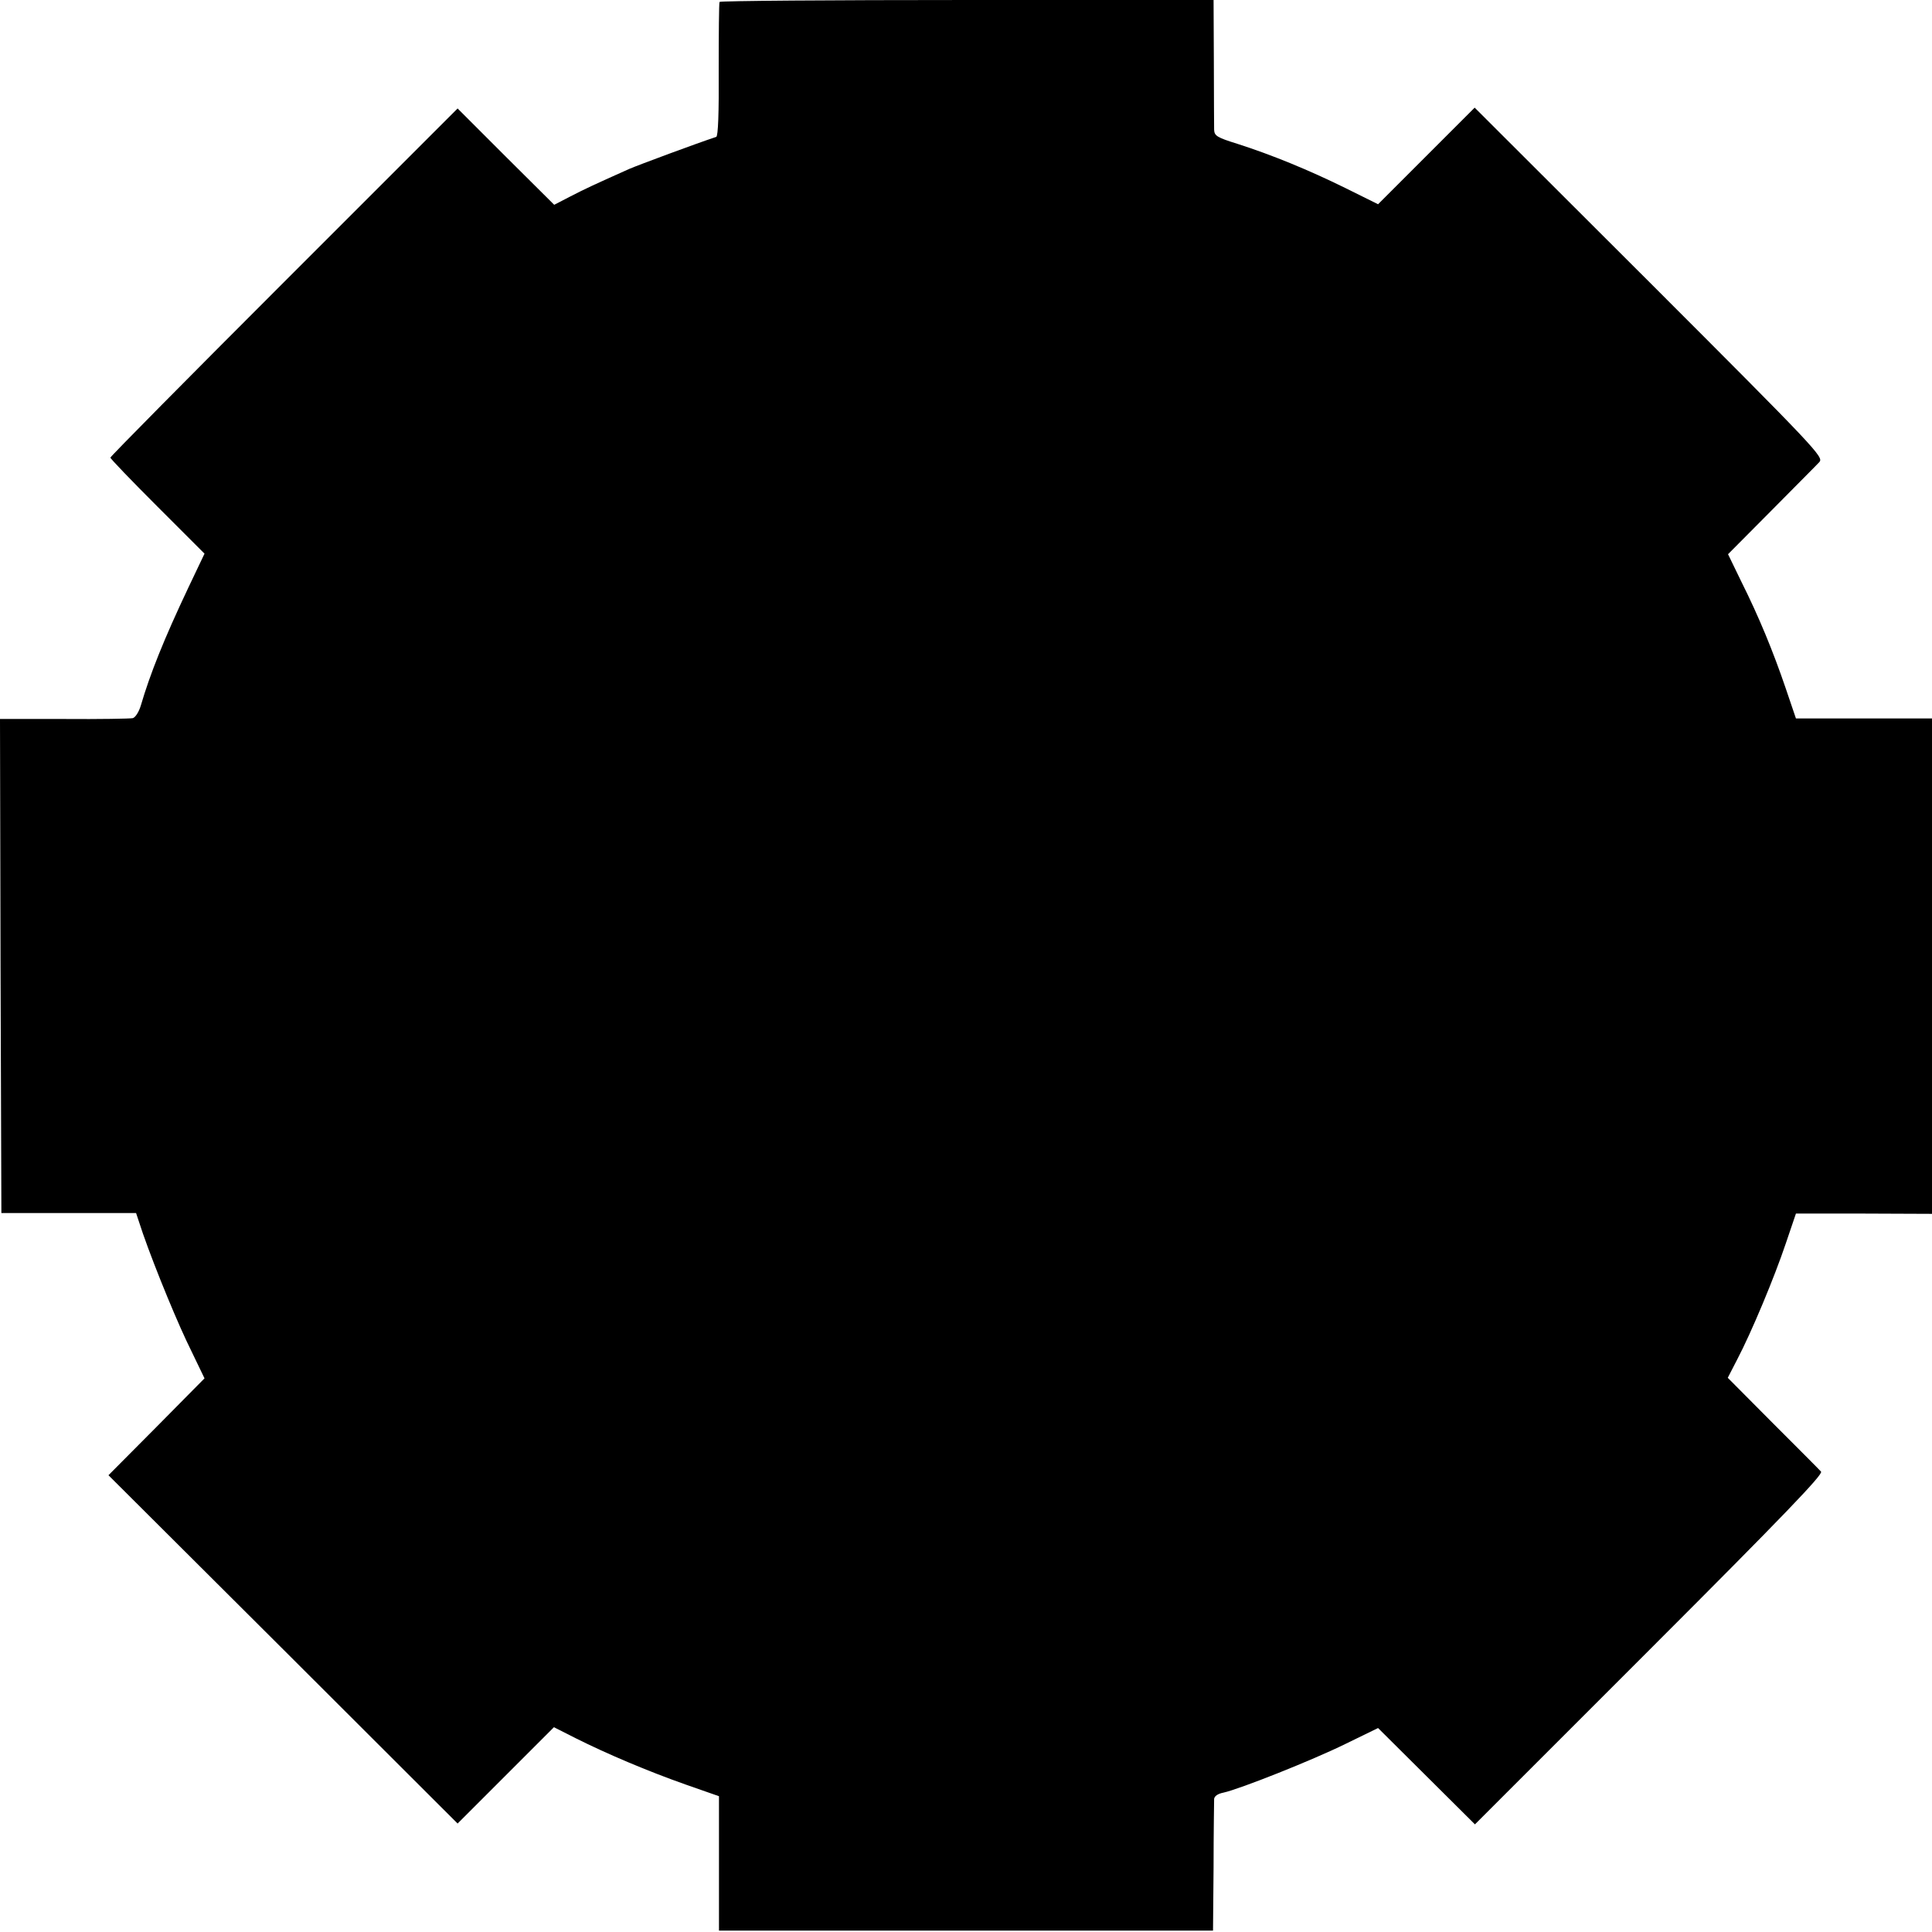 <?xml version="1.0" standalone="no"?>
<!DOCTYPE svg PUBLIC "-//W3C//DTD SVG 20010904//EN"
 "http://www.w3.org/TR/2001/REC-SVG-20010904/DTD/svg10.dtd">
<svg version="1.0" xmlns="http://www.w3.org/2000/svg"
 width="700pt" height="700pt" viewBox="0 0 700 700"
 preserveAspectRatio="xMidYMid meet">
<g transform="translate(0,700) scale(0.1,-0.1)"
fill="#000000" stroke="none">
<path d="M2607 6993 c-2 -5 -3 -115 -3 -247 1 -154 -2 -240 -9 -242 -70 -23
-280 -101 -315 -116 -123 -55 -160 -72 -214 -100 l-58 -30 -175 174 -175 175
-629 -629 c-346 -346 -629 -632 -629 -636 0 -4 77 -84 170 -177 l171 -171 -59
-124 c-88 -186 -138 -311 -172 -427 -7 -23 -20 -43 -29 -45 -9 -2 -121 -4
-249 -3 l-232 0 2 -895 3 -895 244 0 244 0 10 -30 c33 -105 119 -319 173 -434
l65 -135 -174 -176 -174 -175 633 -631 632 -631 175 175 174 174 79 -40 c114
-57 260 -119 399 -168 l120 -42 0 -243 0 -244 895 0 895 0 2 230 c0 127 2 238
2 247 1 10 13 19 34 23 59 13 321 117 441 176 l119 58 175 -174 176 -175 632
632 c490 490 630 636 622 646 -6 7 -85 86 -175 176 l-163 164 34 66 c52 99
135 298 176 420 l37 109 247 0 246 -1 0 898 0 897 -246 0 -247 0 -37 109 c-46
135 -97 259 -161 387 l-48 99 157 158 c86 87 165 166 174 176 16 18 -9 45
-616 652 l-633 632 -175 -175 -175 -175 -119 59 c-132 65 -266 120 -391 160
-74 23 -83 29 -84 51 0 14 -1 125 -1 248 l-1 222 -893 0 c-491 0 -895 -3 -897
-7z"/>
</g>
</svg>
